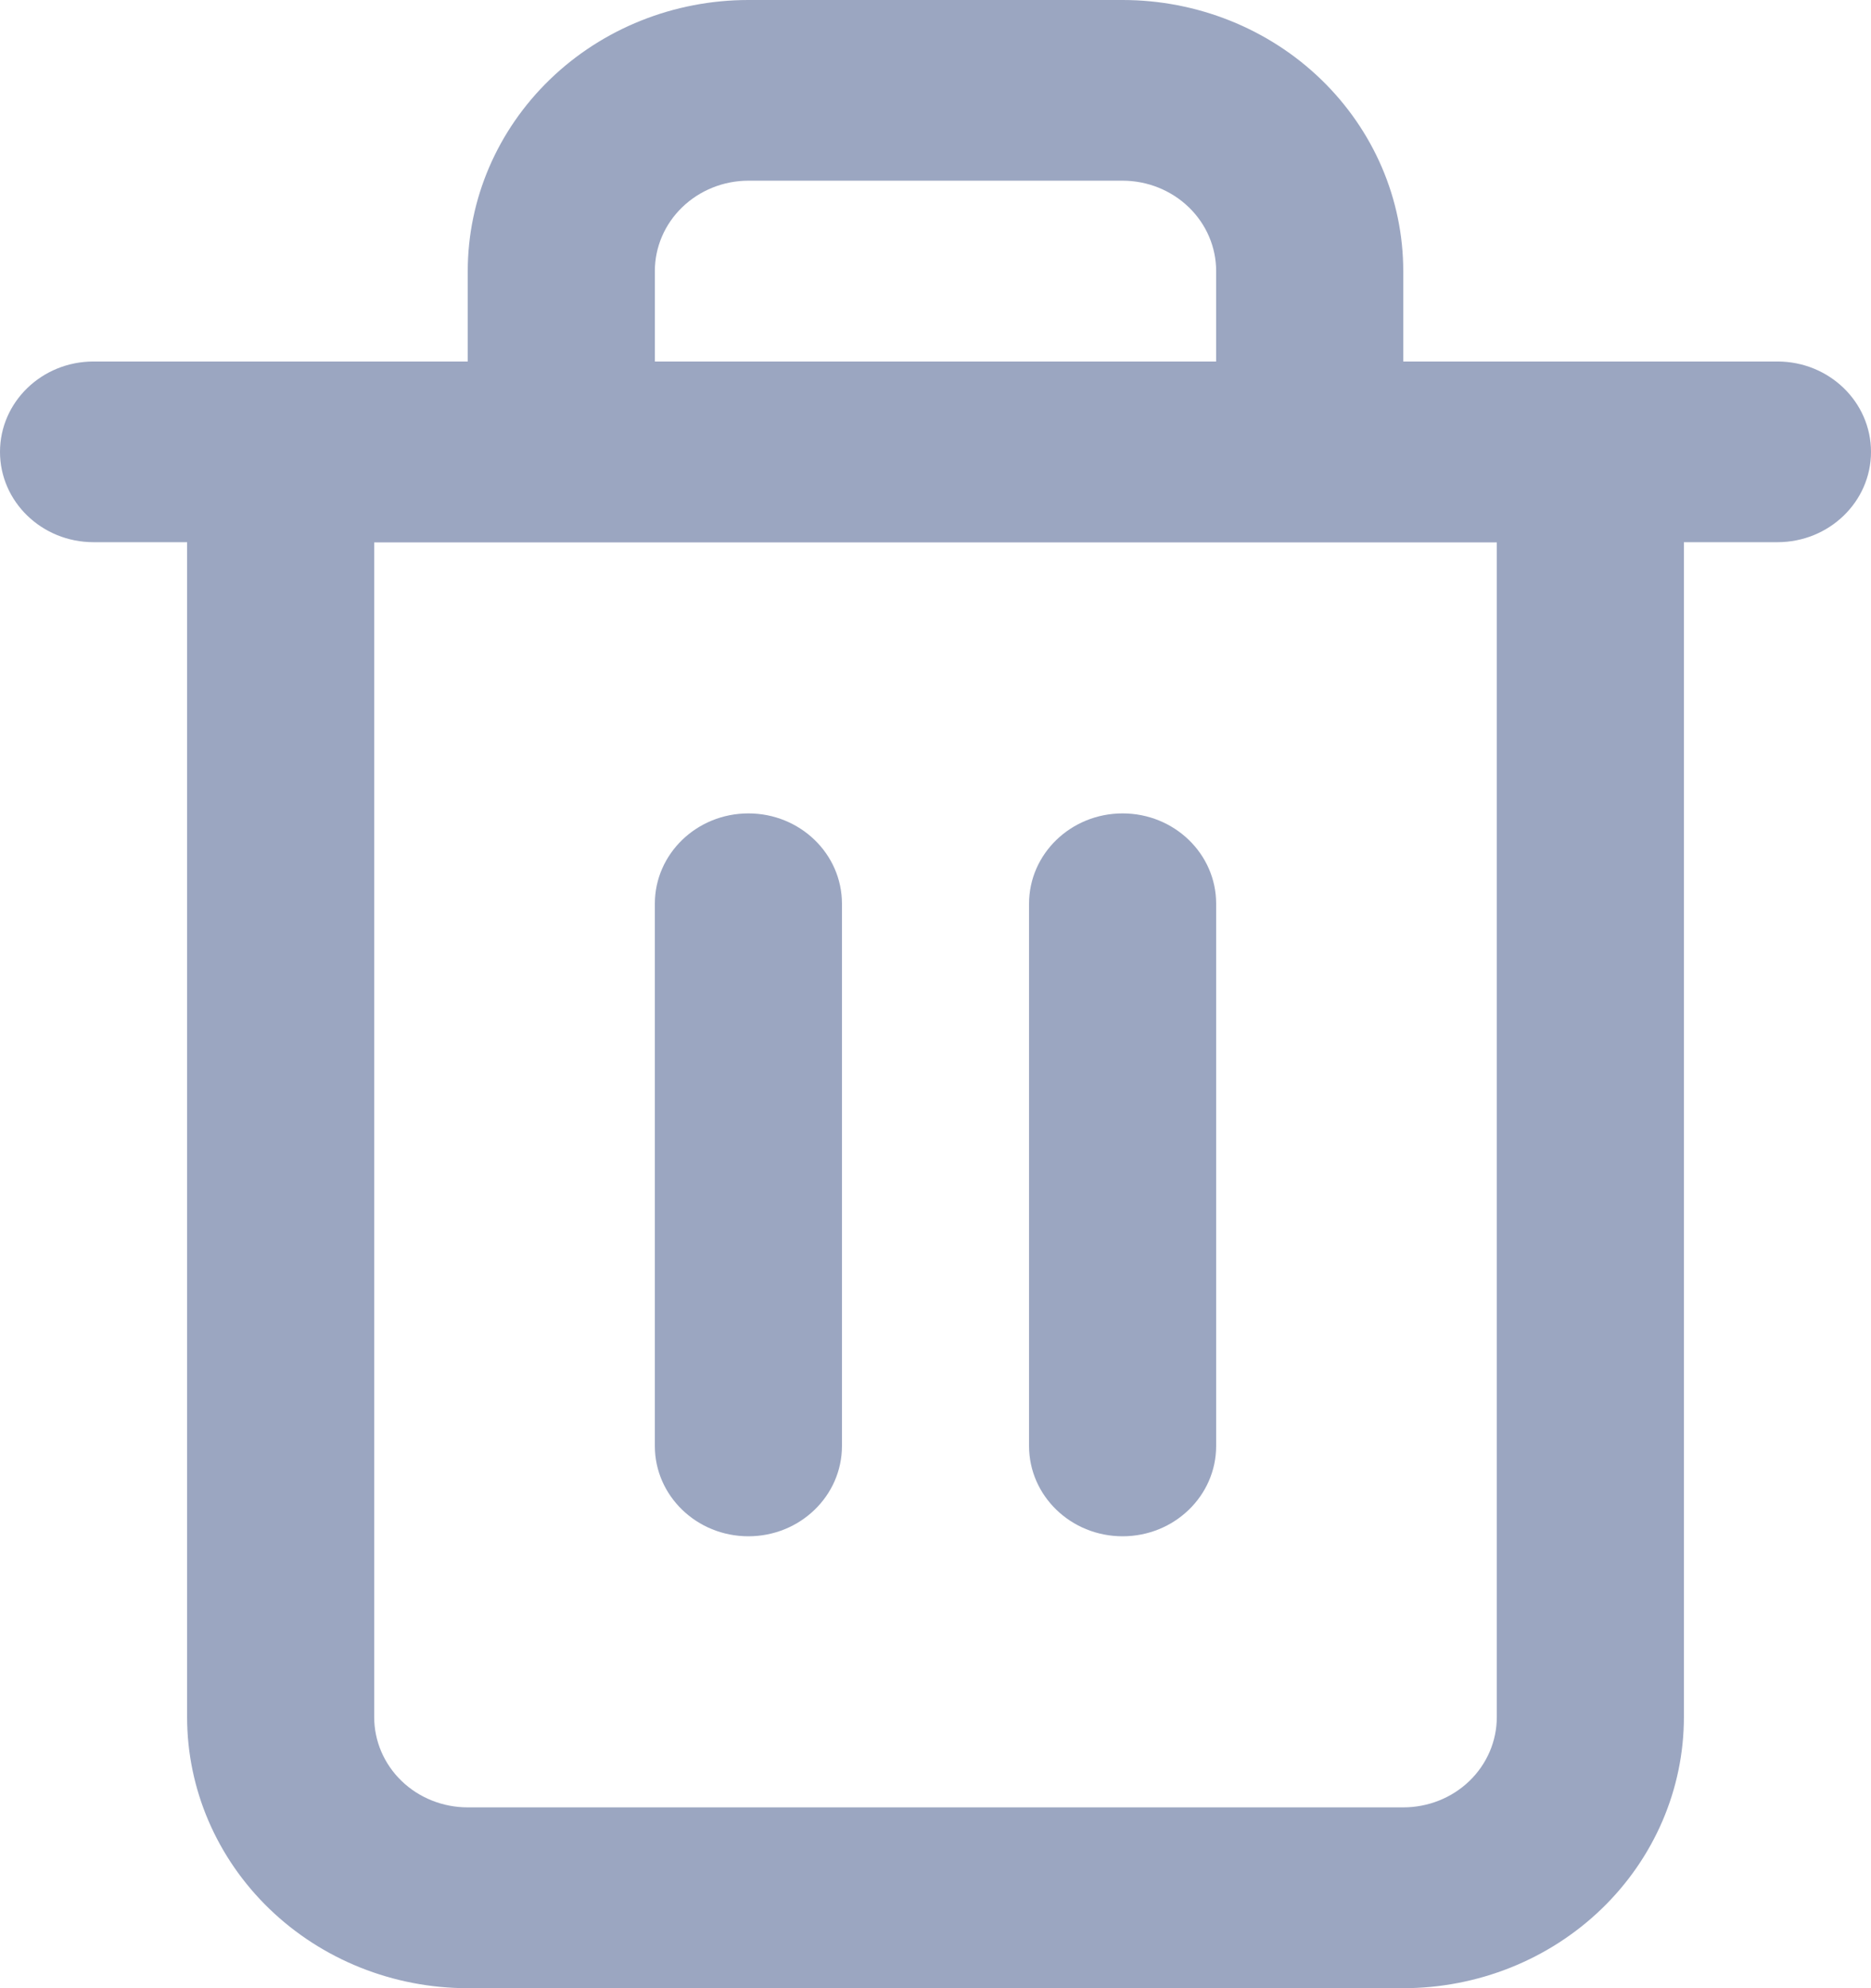 <svg width="16" height="17" viewBox="0 0 16 17" fill="none" xmlns="http://www.w3.org/2000/svg">
<path fill-rule="evenodd" clip-rule="evenodd" d="M0 3.864C0 3.437 0.358 3.091 0.8 3.091H15.2C15.642 3.091 16 3.437 16 3.864C16 4.29 15.642 4.636 15.2 4.636H0.8C0.358 4.636 0 4.29 0 3.864Z" fill="#9BA6C1"/>
<path fill-rule="evenodd" clip-rule="evenodd" d="M6.4 1.545C6.188 1.545 5.984 1.627 5.834 1.772C5.684 1.917 5.6 2.113 5.6 2.318V3.091H10.4V2.318C10.4 2.113 10.316 1.917 10.166 1.772C10.016 1.627 9.812 1.545 9.6 1.545H6.4ZM12 3.091V2.318C12 1.703 11.747 1.114 11.297 0.679C10.847 0.244 10.236 0 9.6 0H6.4C5.763 0 5.153 0.244 4.703 0.679C4.253 1.114 4 1.703 4 2.318V3.091H2.4C1.958 3.091 1.6 3.437 1.6 3.864V14.682C1.6 15.297 1.853 15.886 2.303 16.321C2.753 16.756 3.363 17 4 17H12C12.636 17 13.247 16.756 13.697 16.321C14.147 15.886 14.4 15.297 14.4 14.682V3.864C14.4 3.437 14.042 3.091 13.6 3.091H12ZM3.2 4.636V14.682C3.2 14.887 3.284 15.083 3.434 15.228C3.584 15.373 3.788 15.454 4 15.454H12C12.212 15.454 12.416 15.373 12.566 15.228C12.716 15.083 12.8 14.887 12.8 14.682V4.636H3.2Z" fill="#9BA6C1"/>
<path fill-rule="evenodd" clip-rule="evenodd" d="M6.4 6.955C6.842 6.955 7.2 7.301 7.2 7.727V12.364C7.2 12.79 6.842 13.136 6.4 13.136C5.958 13.136 5.6 12.79 5.6 12.364V7.727C5.6 7.301 5.958 6.955 6.4 6.955Z" fill="#9BA6C1"/>
<path fill-rule="evenodd" clip-rule="evenodd" d="M9.6 6.955C10.042 6.955 10.4 7.301 10.4 7.727V12.364C10.4 12.79 10.042 13.136 9.6 13.136C9.158 13.136 8.8 12.79 8.8 12.364V7.727C8.8 7.301 9.158 6.955 9.6 6.955Z" fill="#9BA6C1"/>
</svg>
